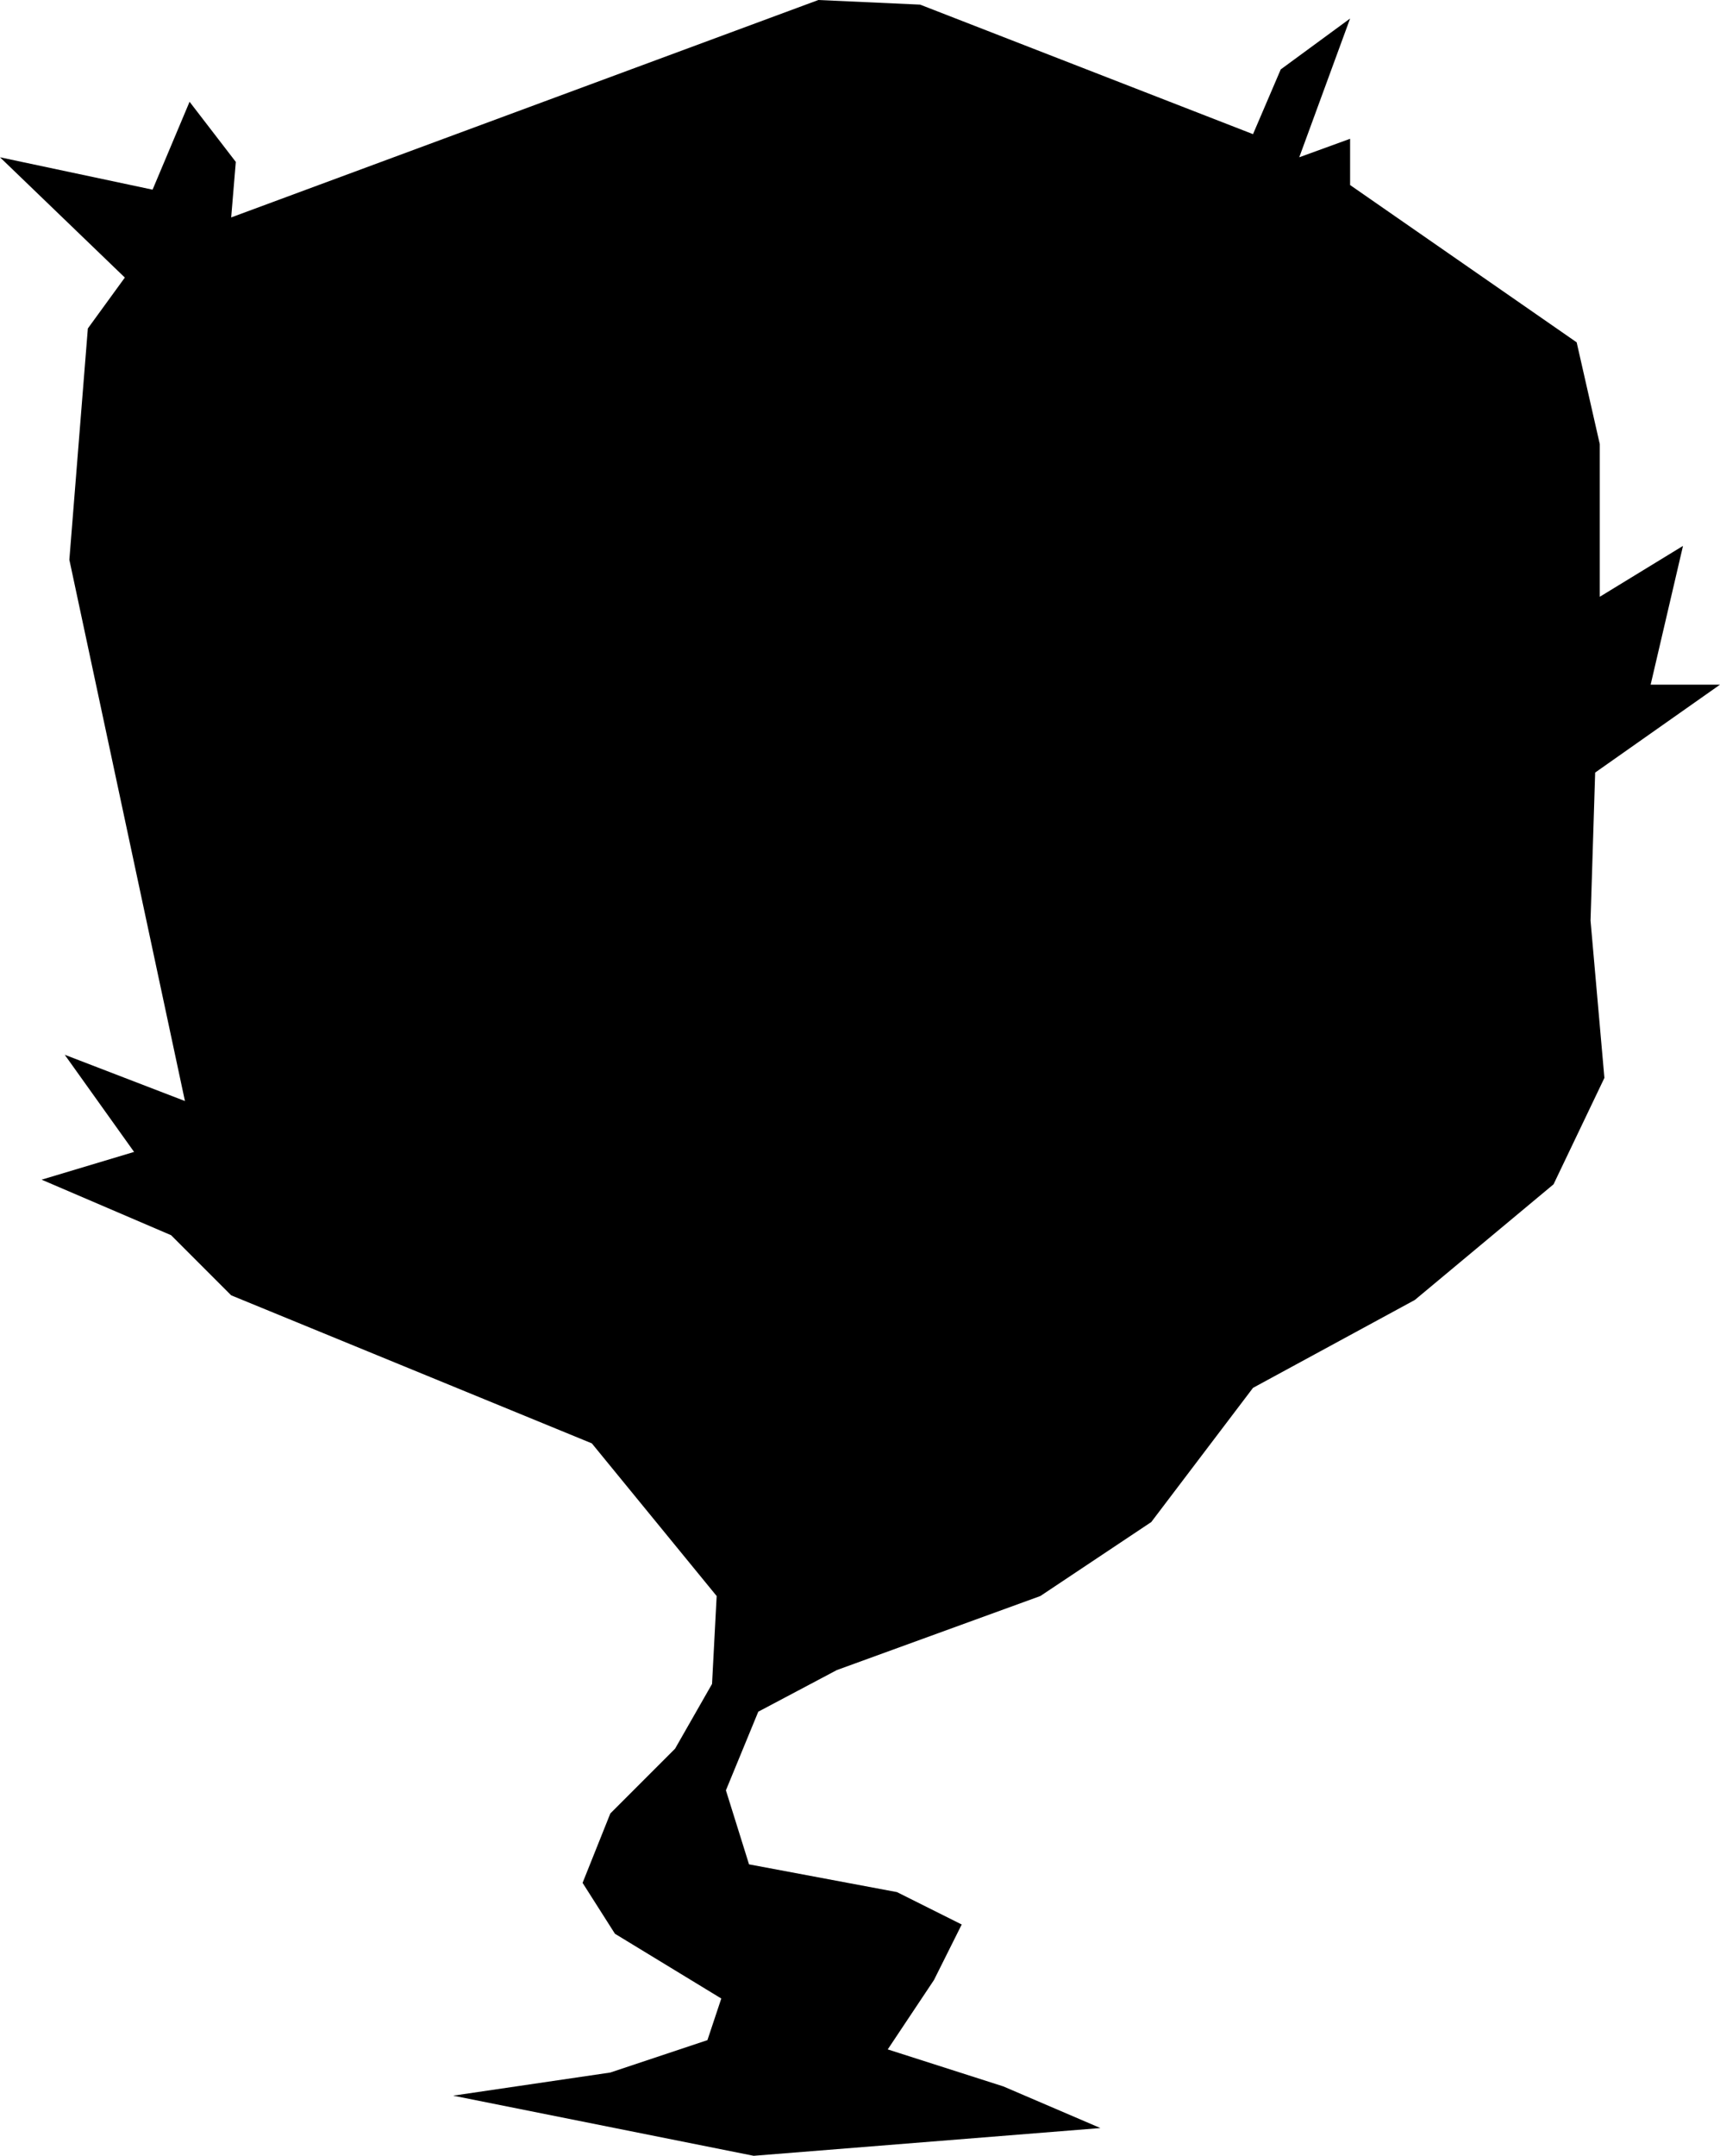 <svg 
 xmlns="http://www.w3.org/2000/svg"
 xmlns:xlink="http://www.w3.org/1999/xlink"
 width="372px" height="466px">
<path fill-rule="evenodd"  fill="rgb(0, 0, 0)"
 d="M14.0,228.0 L40.0,237.999 L15.0,120.999 L19.0,70.999 L27.0,59.999 L0.0,33.999 L33.0,40.999 L41.0,22.0 L51.0,34.999 L50.0,47.0 L176.999,0.0 L199.0,1.0 L271.0,29.0 L277.0,15.0 L291.999,3.999 L281.0,33.999 L291.999,29.999 L291.999,40.0 L340.999,73.999 L345.999,95.999 L345.999,129.0 L363.999,118.0 L356.999,147.999 L371.999,147.999 L344.999,166.999 L343.999,198.999 L346.999,233.0 L335.999,255.999 L305.999,281.0 L271.0,300.0 L249.0,329.0 L225.0,345.0 L180.999,361.0 L164.0,370.0 L156.999,386.999 L162.0,403.0 L193.999,409.0 L207.999,416.0 L201.999,428.0 L191.999,443.0 L217.0,450.999 L237.999,460.0 L162.999,466.0 L98.0,453.0 L132.0,448.0 L152.999,441.0 L156.0,432.0 L132.999,418.0 L126.0,407.0 L132.0,392.0 L146.0,378.0 L154.0,364.0 L154.999,345.0 L128.0,311.999 L50.0,279.999 L37.0,267.0 L9.0,254.999 L29.0,249.0 L14.0,228.0 Z"/>
</svg>
